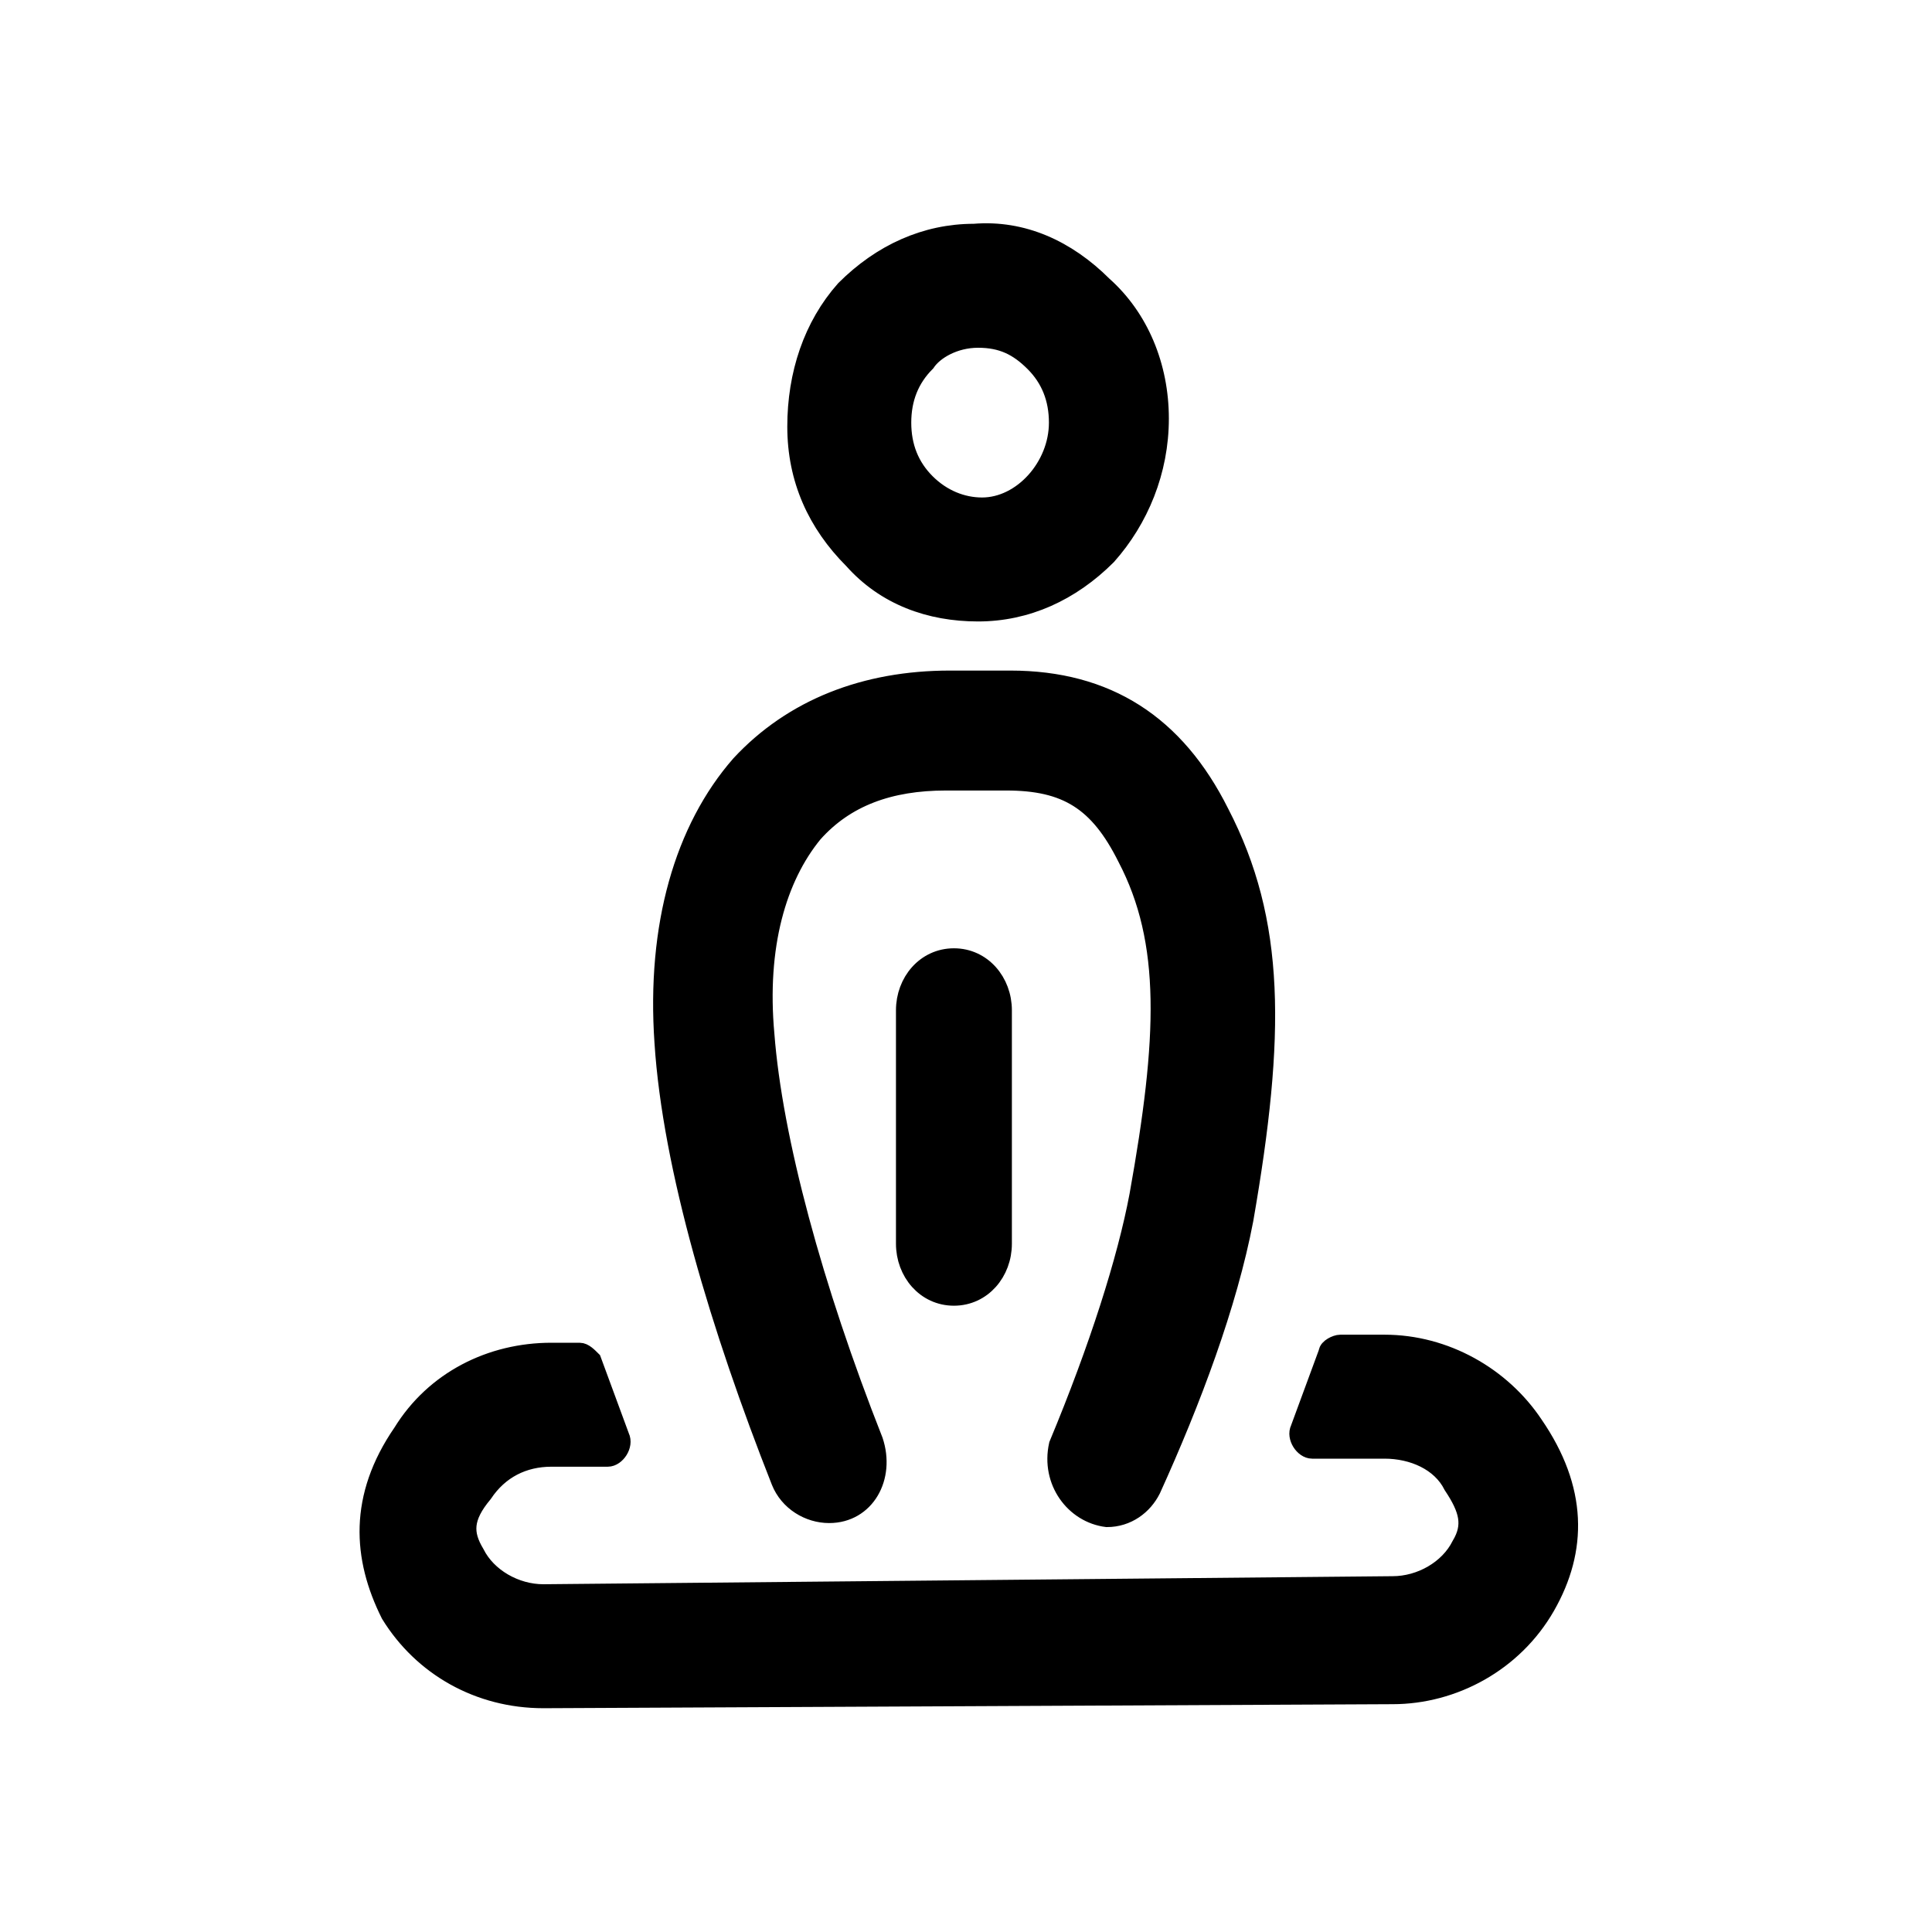 <?xml version="1.0" encoding="utf-8"?>
<!-- Generator: Adobe Illustrator 24.1.3, SVG Export Plug-In . SVG Version: 6.00 Build 0)  -->
<svg version="1.1" id="Layer_1" xmlns="http://www.w3.org/2000/svg" xmlns:xlink="http://www.w3.org/1999/xlink" x="0px" y="0px"
	 viewBox="0 0 48 48" style="enable-background:new 0 0 48 48;" xml:space="preserve">
<style type="text/css">
	.st0{stroke:#000000;stroke-width:0.48;stroke-miterlimit:3.84;}
</style>
<desc>Created with Sketch.</desc>
<g id="Mind_icon_web_blk">
	<g id="mind-2" transform="translate(12, 6)">
		<path id="mind" class="st0" d="M1.5,36.2l21.1-0.1c1.5,0,3-0.8,3.8-2.2c0.8-1.4,0.8-2.9-0.3-4.5c-0.8-1.2-2.2-2-3.7-2l-1.1,0
			c-0.1,0-0.3,0.1-0.3,0.2l-0.7,1.9c-0.1,0.2,0.1,0.5,0.3,0.5l1.8,0c0.7,0,1.4,0.3,1.7,0.9c0.4,0.6,0.5,1,0.2,1.5
			c-0.3,0.6-1,1-1.7,1L1.5,33.6c-0.7,0-1.4-0.4-1.7-1c-0.3-0.5-0.3-0.9,0.2-1.5c0.4-0.6,1-0.9,1.7-0.9l1.4,0c0.2,0,0.4-0.3,0.3-0.5
			l-0.7-1.9c-0.1-0.1-0.2-0.2-0.3-0.2l-0.7,0c-1.5,0-2.9,0.7-3.7,2c-1.1,1.6-1,3.1-0.3,4.5C-1.5,35.4-0.1,36.2,1.5,36.2z M10.5,24.9
			c0,0.7,0.5,1.3,1.2,1.3c0.7,0,1.2-0.6,1.2-1.3l0-5.8c0-0.7-0.5-1.3-1.2-1.3c-0.7,0-1.2,0.6-1.2,1.3L10.5,24.9z M15.5,31.7
			c0.5,0,0.9-0.3,1.1-0.7c1-2.2,1.9-4.6,2.3-6.7c0.8-4.6,0.8-7.4-0.6-10.1c-1.1-2.2-2.8-3.3-5.2-3.3h-1.5c-2.1,0-3.9,0.7-5.2,2.1
			c-1.4,1.6-2.1,4-1.9,6.9c0.2,3.1,1.4,7.1,2.9,10.9c0.2,0.5,0.7,0.8,1.2,0.8c0.9,0,1.4-0.9,1.1-1.8C8.2,26,7.2,22.3,7,19.7
			c-0.2-2.2,0.3-3.9,1.2-5c0.8-0.9,1.9-1.3,3.3-1.3h1.5c1.5,0,2.3,0.5,3,1.9c1.1,2.1,1,4.5,0.3,8.4c-0.3,1.6-1,3.8-2,6.2
			C14.1,30.8,14.7,31.6,15.5,31.7z M12.3,2.4L12.3,2.4c0.6,0,1,0.2,1.4,0.6c0.4,0.4,0.6,0.9,0.6,1.5c0,1.1-0.9,2.1-1.9,2.1h0
			c-0.5,0-1-0.2-1.4-0.6c-0.4-0.4-0.6-0.9-0.6-1.5c0-0.6,0.2-1.1,0.6-1.5C11.2,2.7,11.7,2.4,12.3,2.4z M9.2,7.9
			c0.8,0.9,1.9,1.3,3.1,1.3c0,0,0,0,0,0c0,0,0,0,0,0c1.2,0,2.3-0.5,3.2-1.4c0.8-0.9,1.3-2.1,1.3-3.4c0-1.3-0.5-2.5-1.4-3.3
			c-0.9-0.9-2-1.4-3.2-1.3c-1.2,0-2.3,0.5-3.2,1.4C8.2,2.1,7.8,3.3,7.8,4.6C7.8,5.9,8.3,7,9.2,7.9z"/>
	</g>
</g>
</svg>
